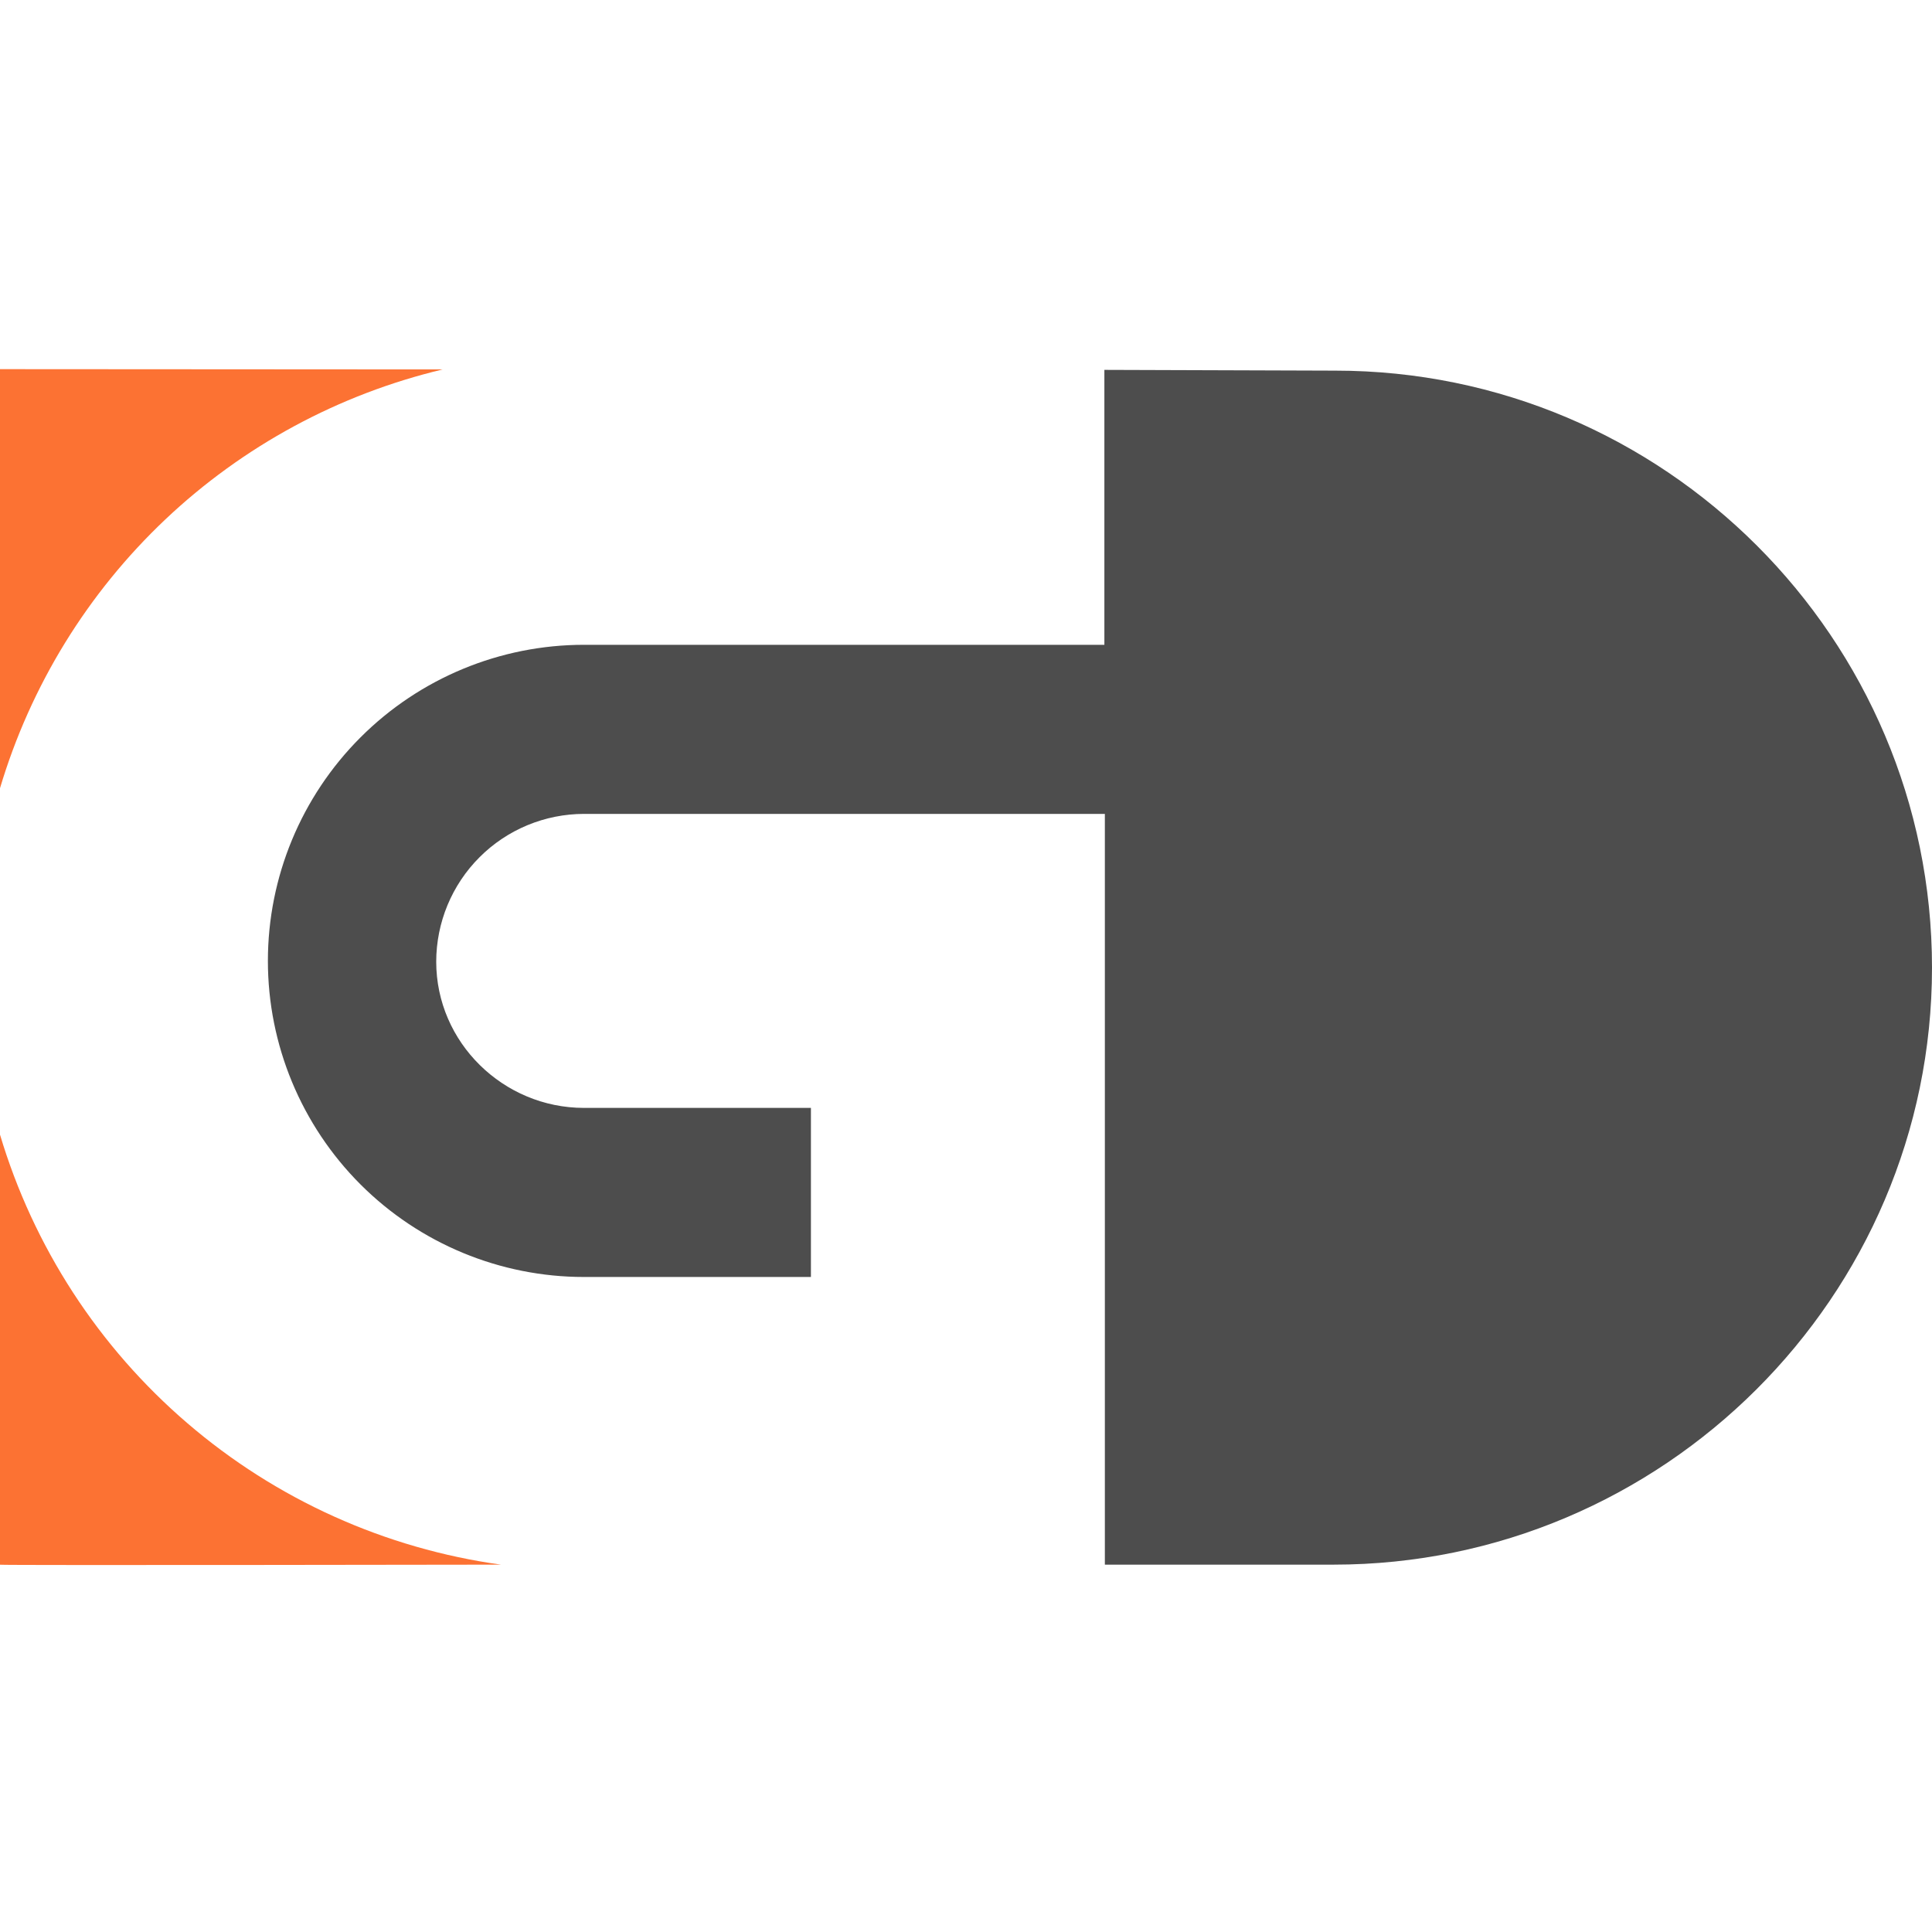 <svg xmlns="http://www.w3.org/2000/svg" viewBox="0 0 560 560" width="256" height="256">
	<style>
		tspan { white-space:pre }
		.background { fill: #ffffff;
					  opacity: 0.0 } 
		.D { fill: #4d4d4d } 
		.G { fill: #fc7233 } 
		@media (prefers-color-scheme: dark) {
	      .D { fill: #ffffff } 
	    }
	</style>
	<path id="background" class="background" d="M-0.11 107.91L559.67 107.38L560 453.33L0.21 453.86L-0.11 107.91Z" />
	<path id="D" class="D" d="M386.99 107.43L320.11 107.21L320.11 186.9L169.27 186.9C144.98 186.9 121.67 196.55 104.49 213.74C87.31 230.92 77.65 254.22 77.65 278.52C77.65 302.82 87.31 326.12 104.49 343.31C121.67 360.49 144.98 370.14 169.27 370.14L235.05 370.14L235.05 321.13L169.27 321.13C145.87 321.13 126.44 302.15 126.44 278.74C126.45 273.12 127.56 267.55 129.71 262.36C131.87 257.16 135.02 252.44 139 248.47C142.97 244.49 147.69 241.34 152.89 239.18C158.08 237.03 163.65 235.92 169.27 235.91L320.25 235.91L320.25 453.52L386.56 453.52C481.98 453.52 560 375.88 560 280.48C560 185.07 482.41 107.43 386.99 107.43Z" />
	<path id="G" class="G" d="M128.33 107.08L0 107L0 228.47C4.41 213.68 10.74 199.53 18.82 186.38C26.91 173.23 36.69 161.19 47.9 150.58C59.12 139.97 71.68 130.88 85.25 123.54C98.83 116.19 113.32 110.66 128.33 107.08L128.33 107.08Z" />
	<path id="G" class="G" d="M0 328.88L0 453.54C0.68 453.76 145.2 453.52 145.2 453.52C128.49 451.2 112.19 446.5 96.81 439.56C81.42 432.62 67.11 423.51 54.31 412.52C41.5 401.53 30.33 388.76 21.14 374.61C11.95 360.45 4.83 345.05 0 328.88L0 328.88Z" />
</svg>